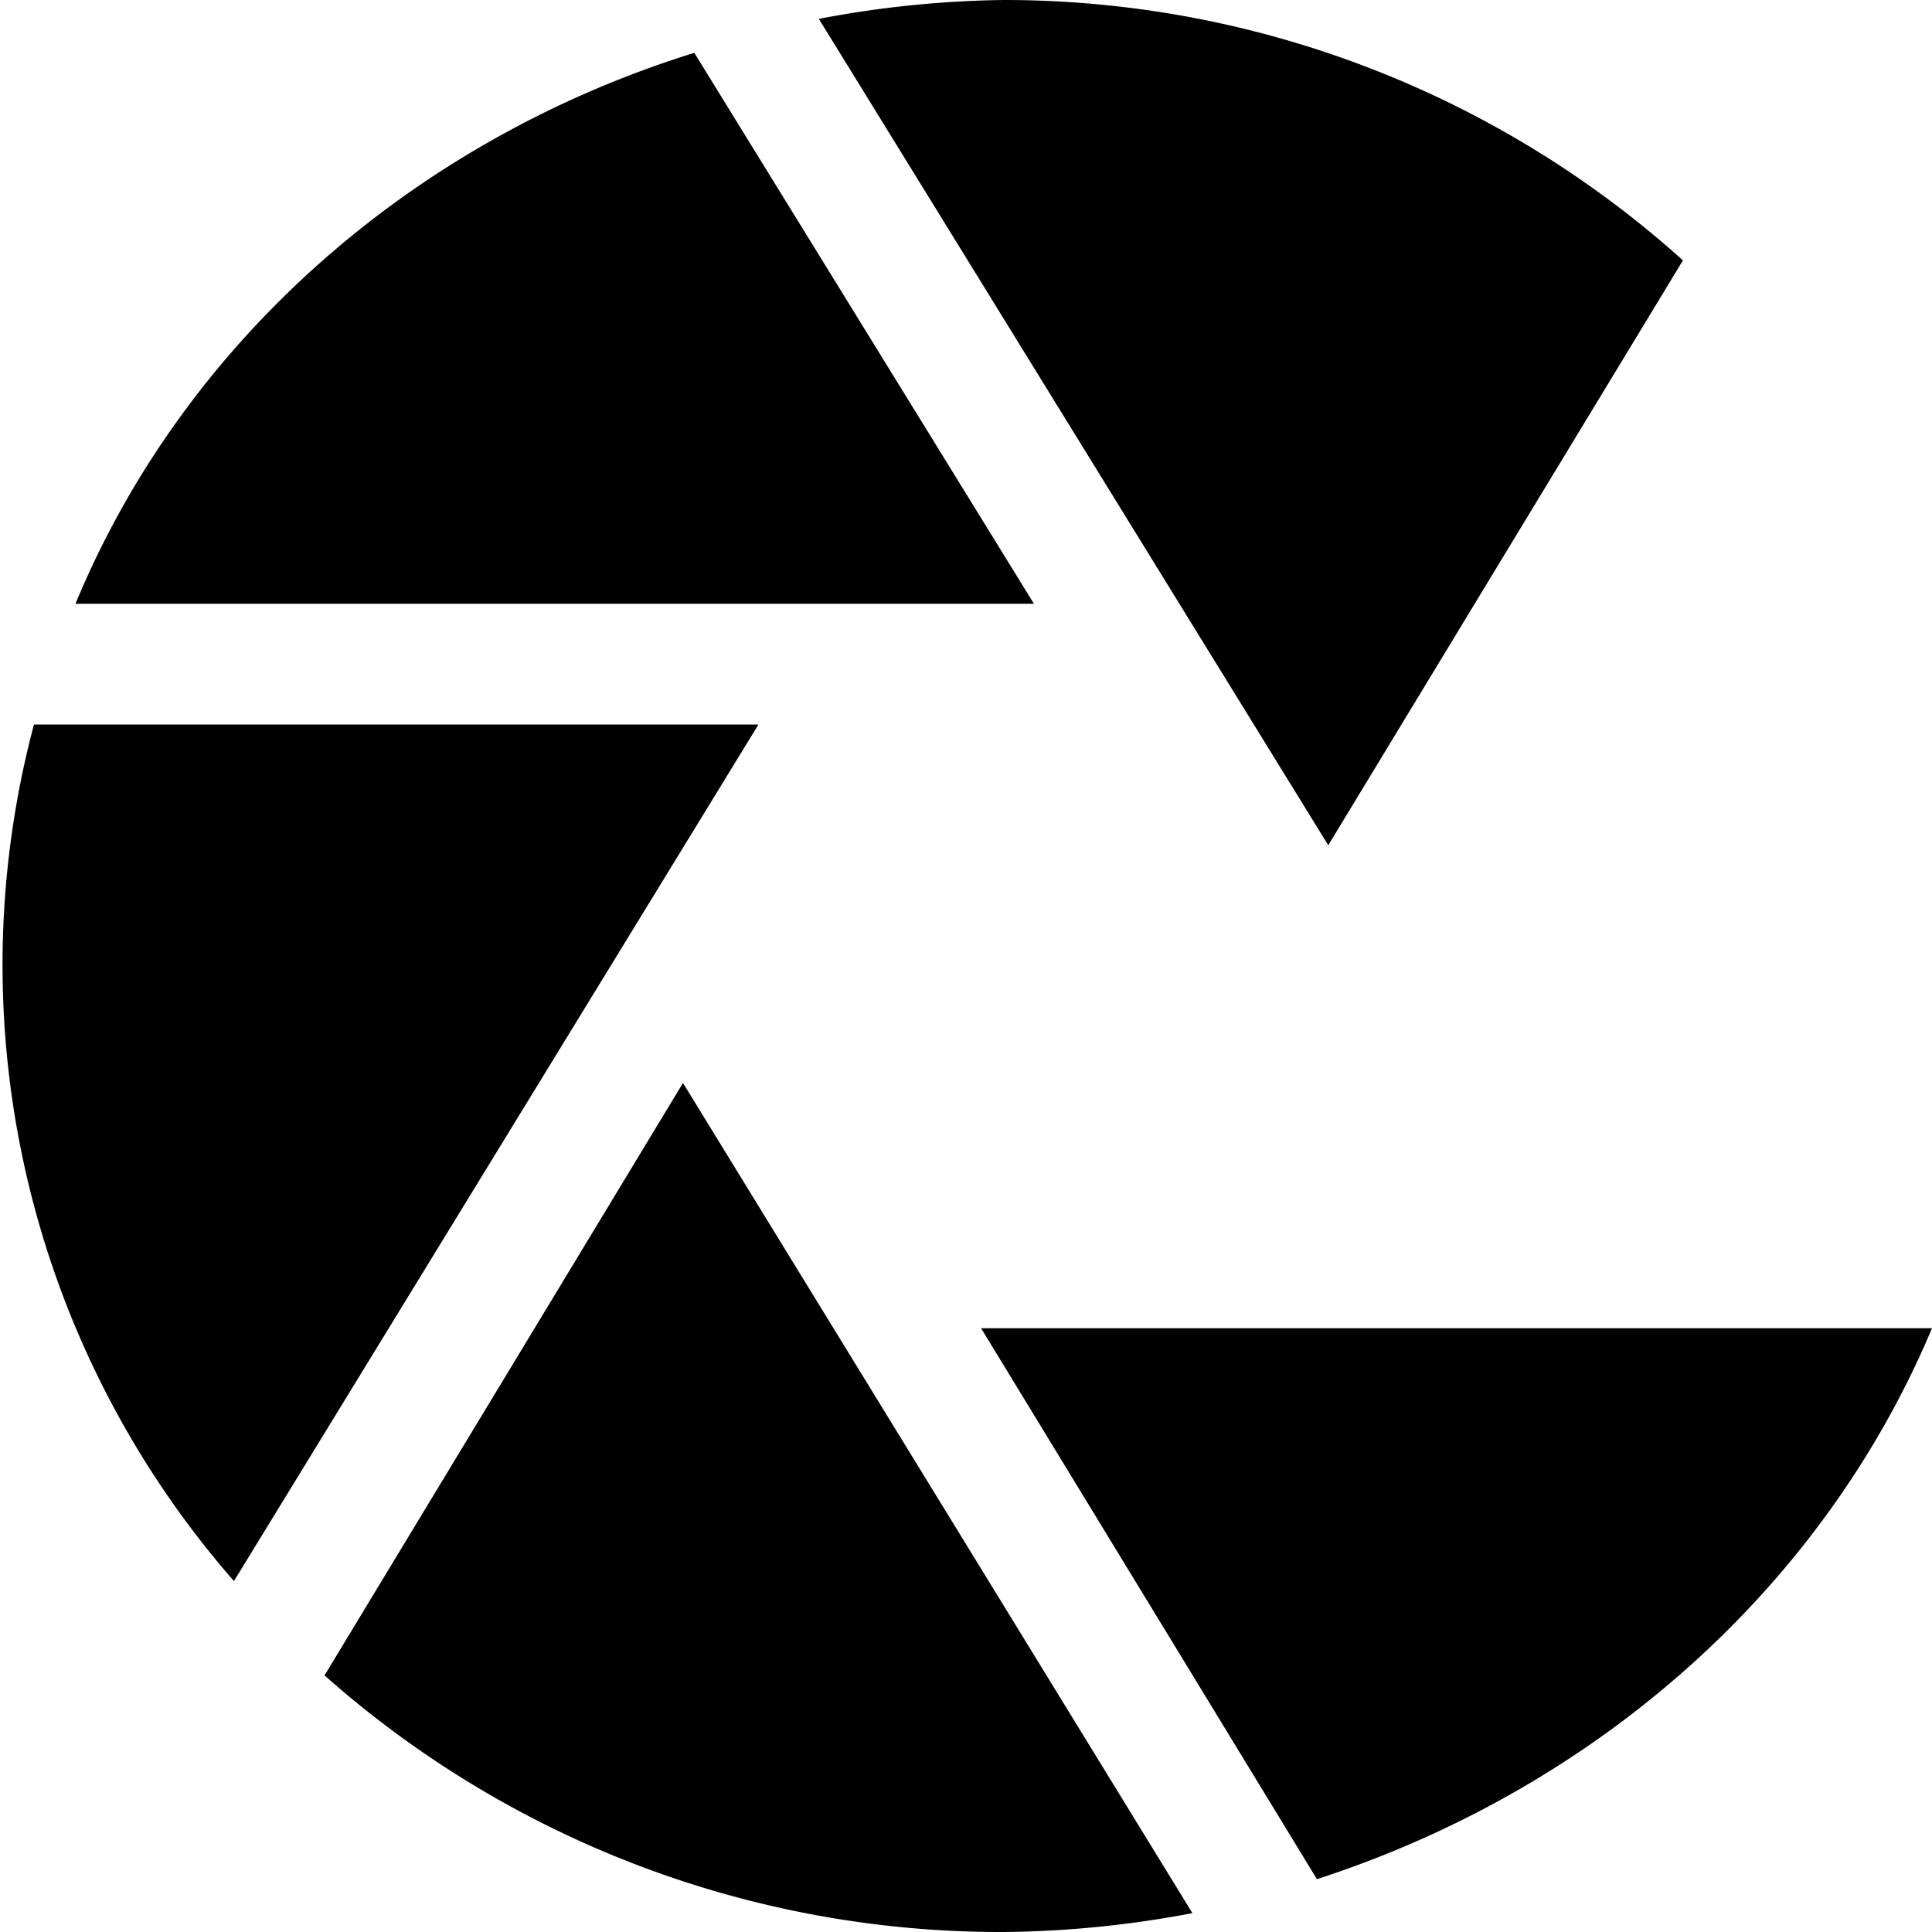 <svg xmlns="http://www.w3.org/2000/svg" viewBox="0 0 512 512"><path d="m352 224 94-155A269 269 0 0 0 266 0a277 277 0 0 0-49 5Zm-78-64L184 14C110 37 49 90 20 160Zm-14 192 89 146c74-24 134-77 163-146Zm-59-160H9a248 248 0 0 0 53 227Zm-20 95L86 444a270 270 0 0 0 180 68 279 279 0 0 0 50-5Z"/></svg>